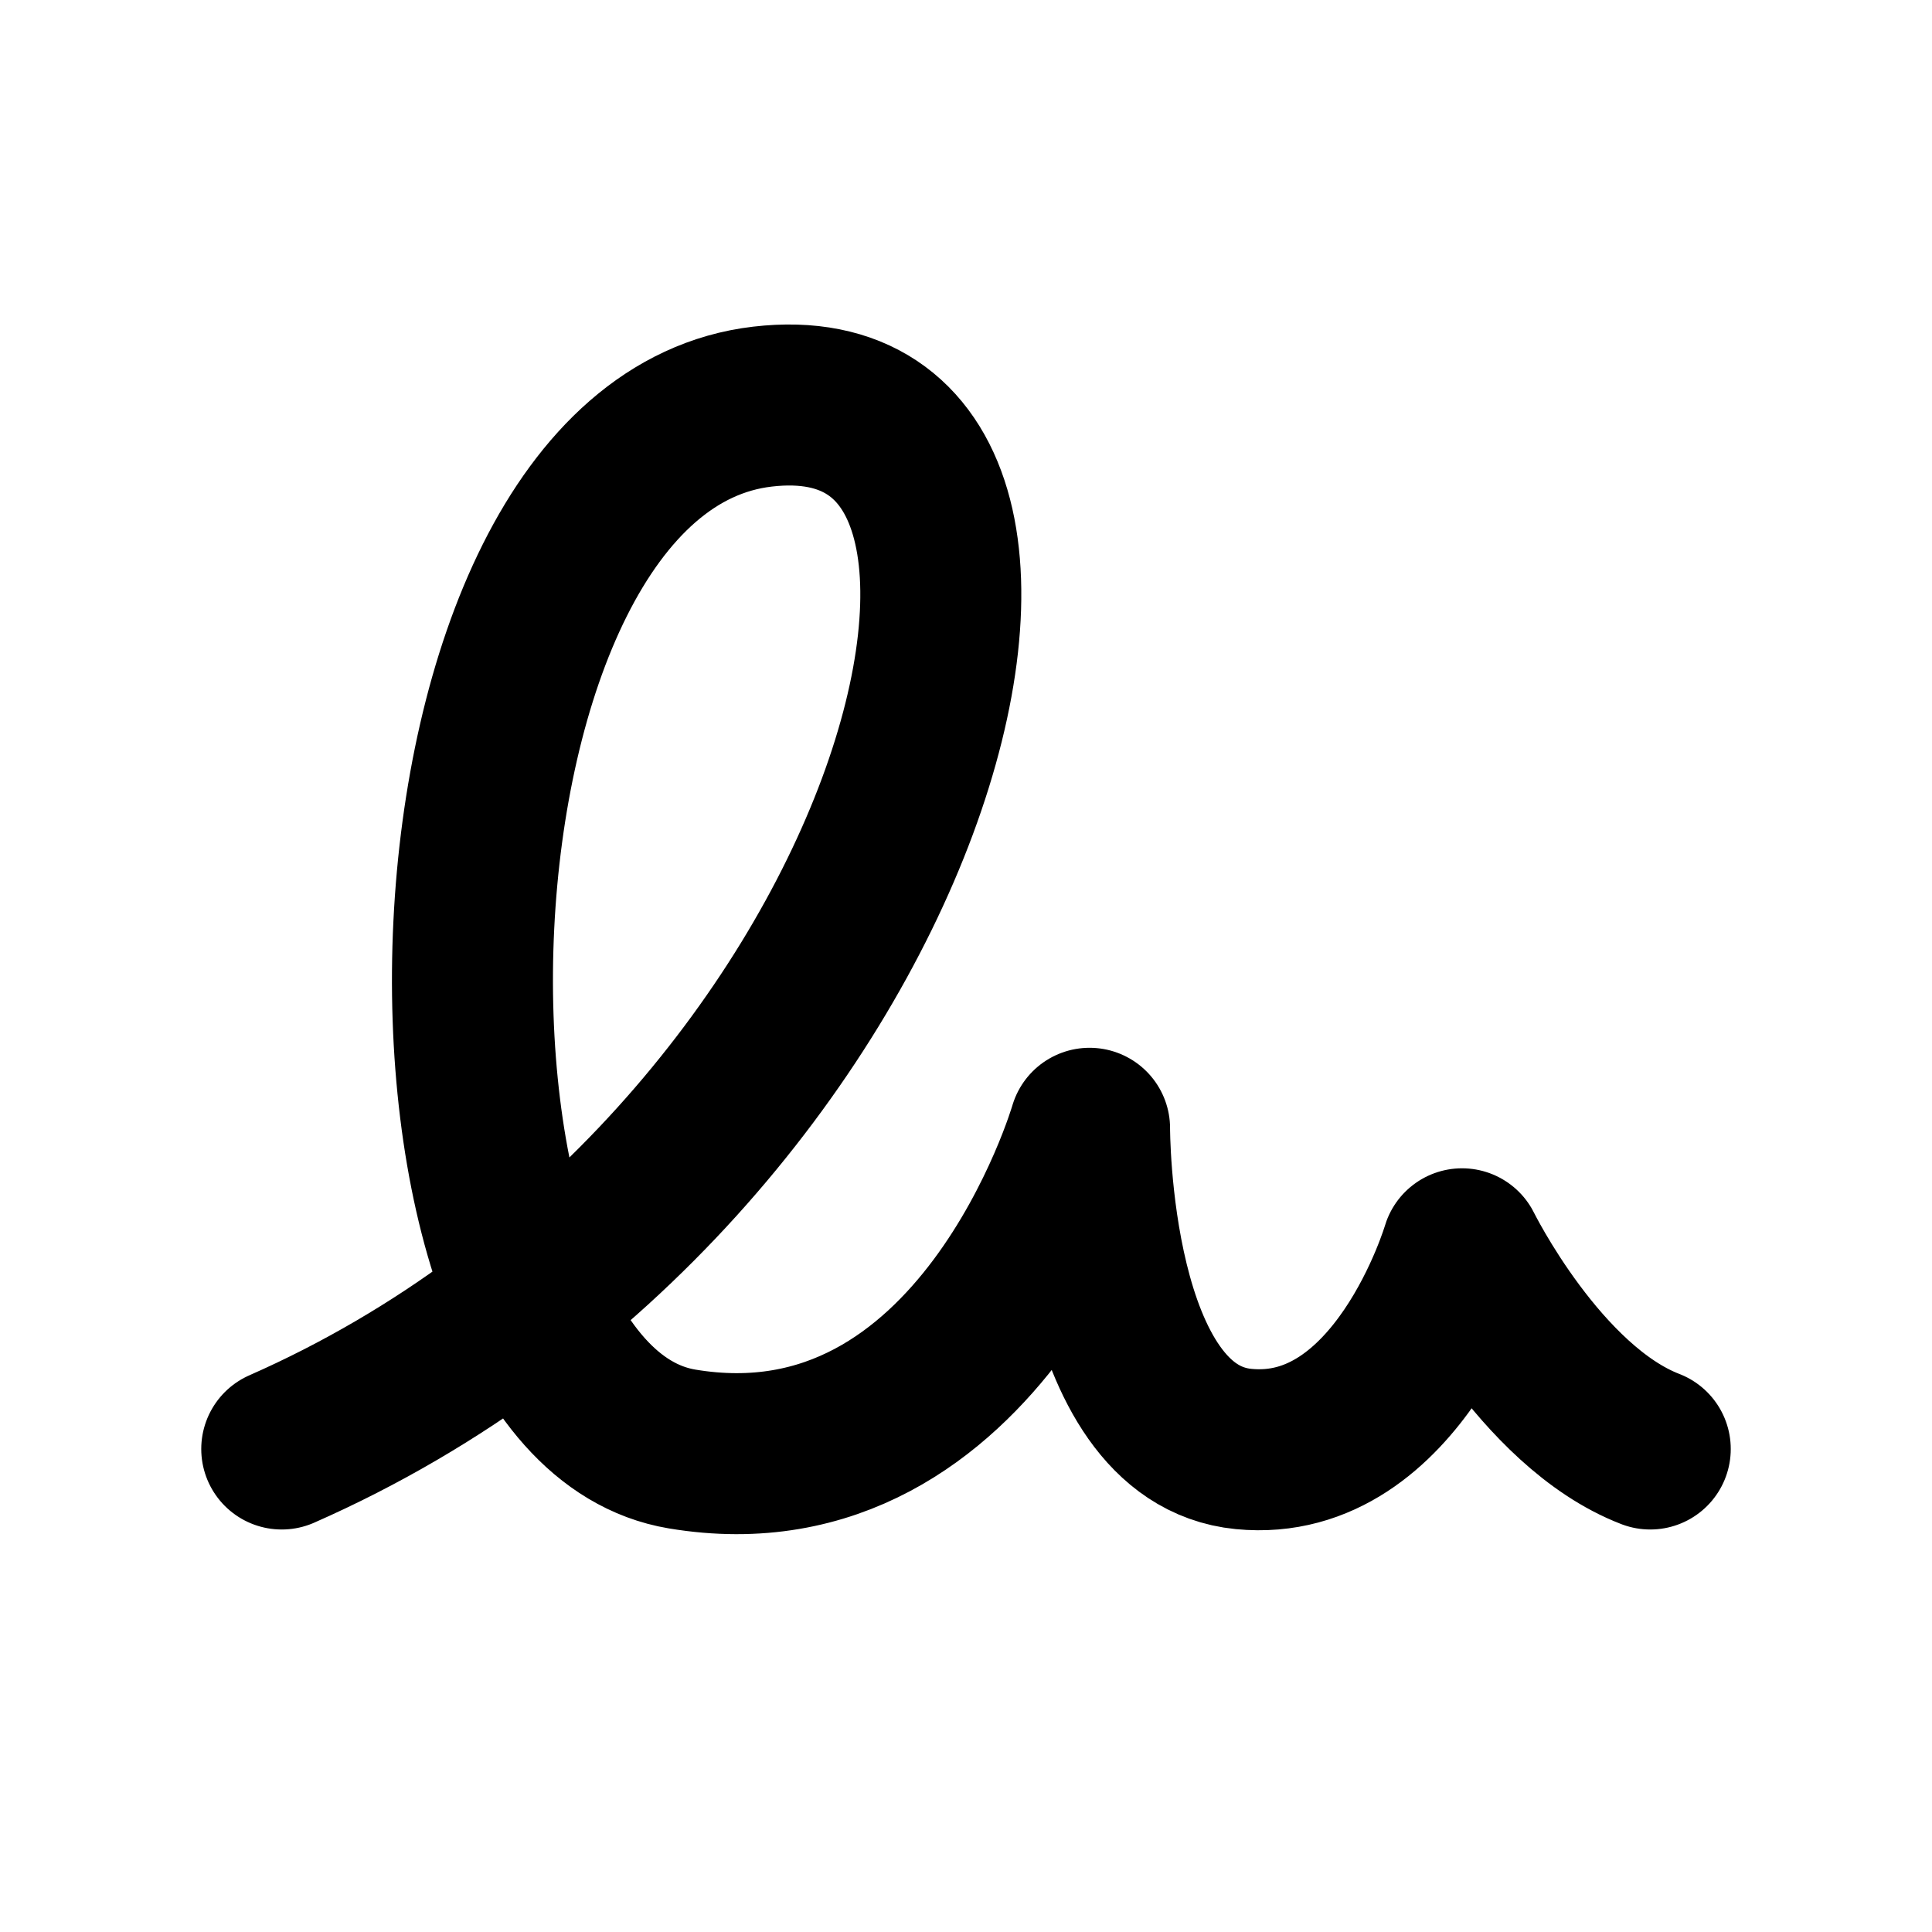 <svg width="24" height="24" viewBox="0 0 24 24" fill="none" xmlns="http://www.w3.org/2000/svg">
<path d="M3.5 18C11.42 14.514 13.979 4.526 9.473 5.051C4.967 5.575 4.747 17.377 8.473 18C12.199 18.623 13.535 14.016 13.535 14.016C13.535 14.016 13.523 17.812 15.449 18C17.375 18.188 18.162 15.513 18.162 15.513C18.162 15.513 19.129 17.472 20.5 18" stroke="black" stroke-width="2" stroke-linecap="round" stroke-linejoin="round"/>
</svg>
